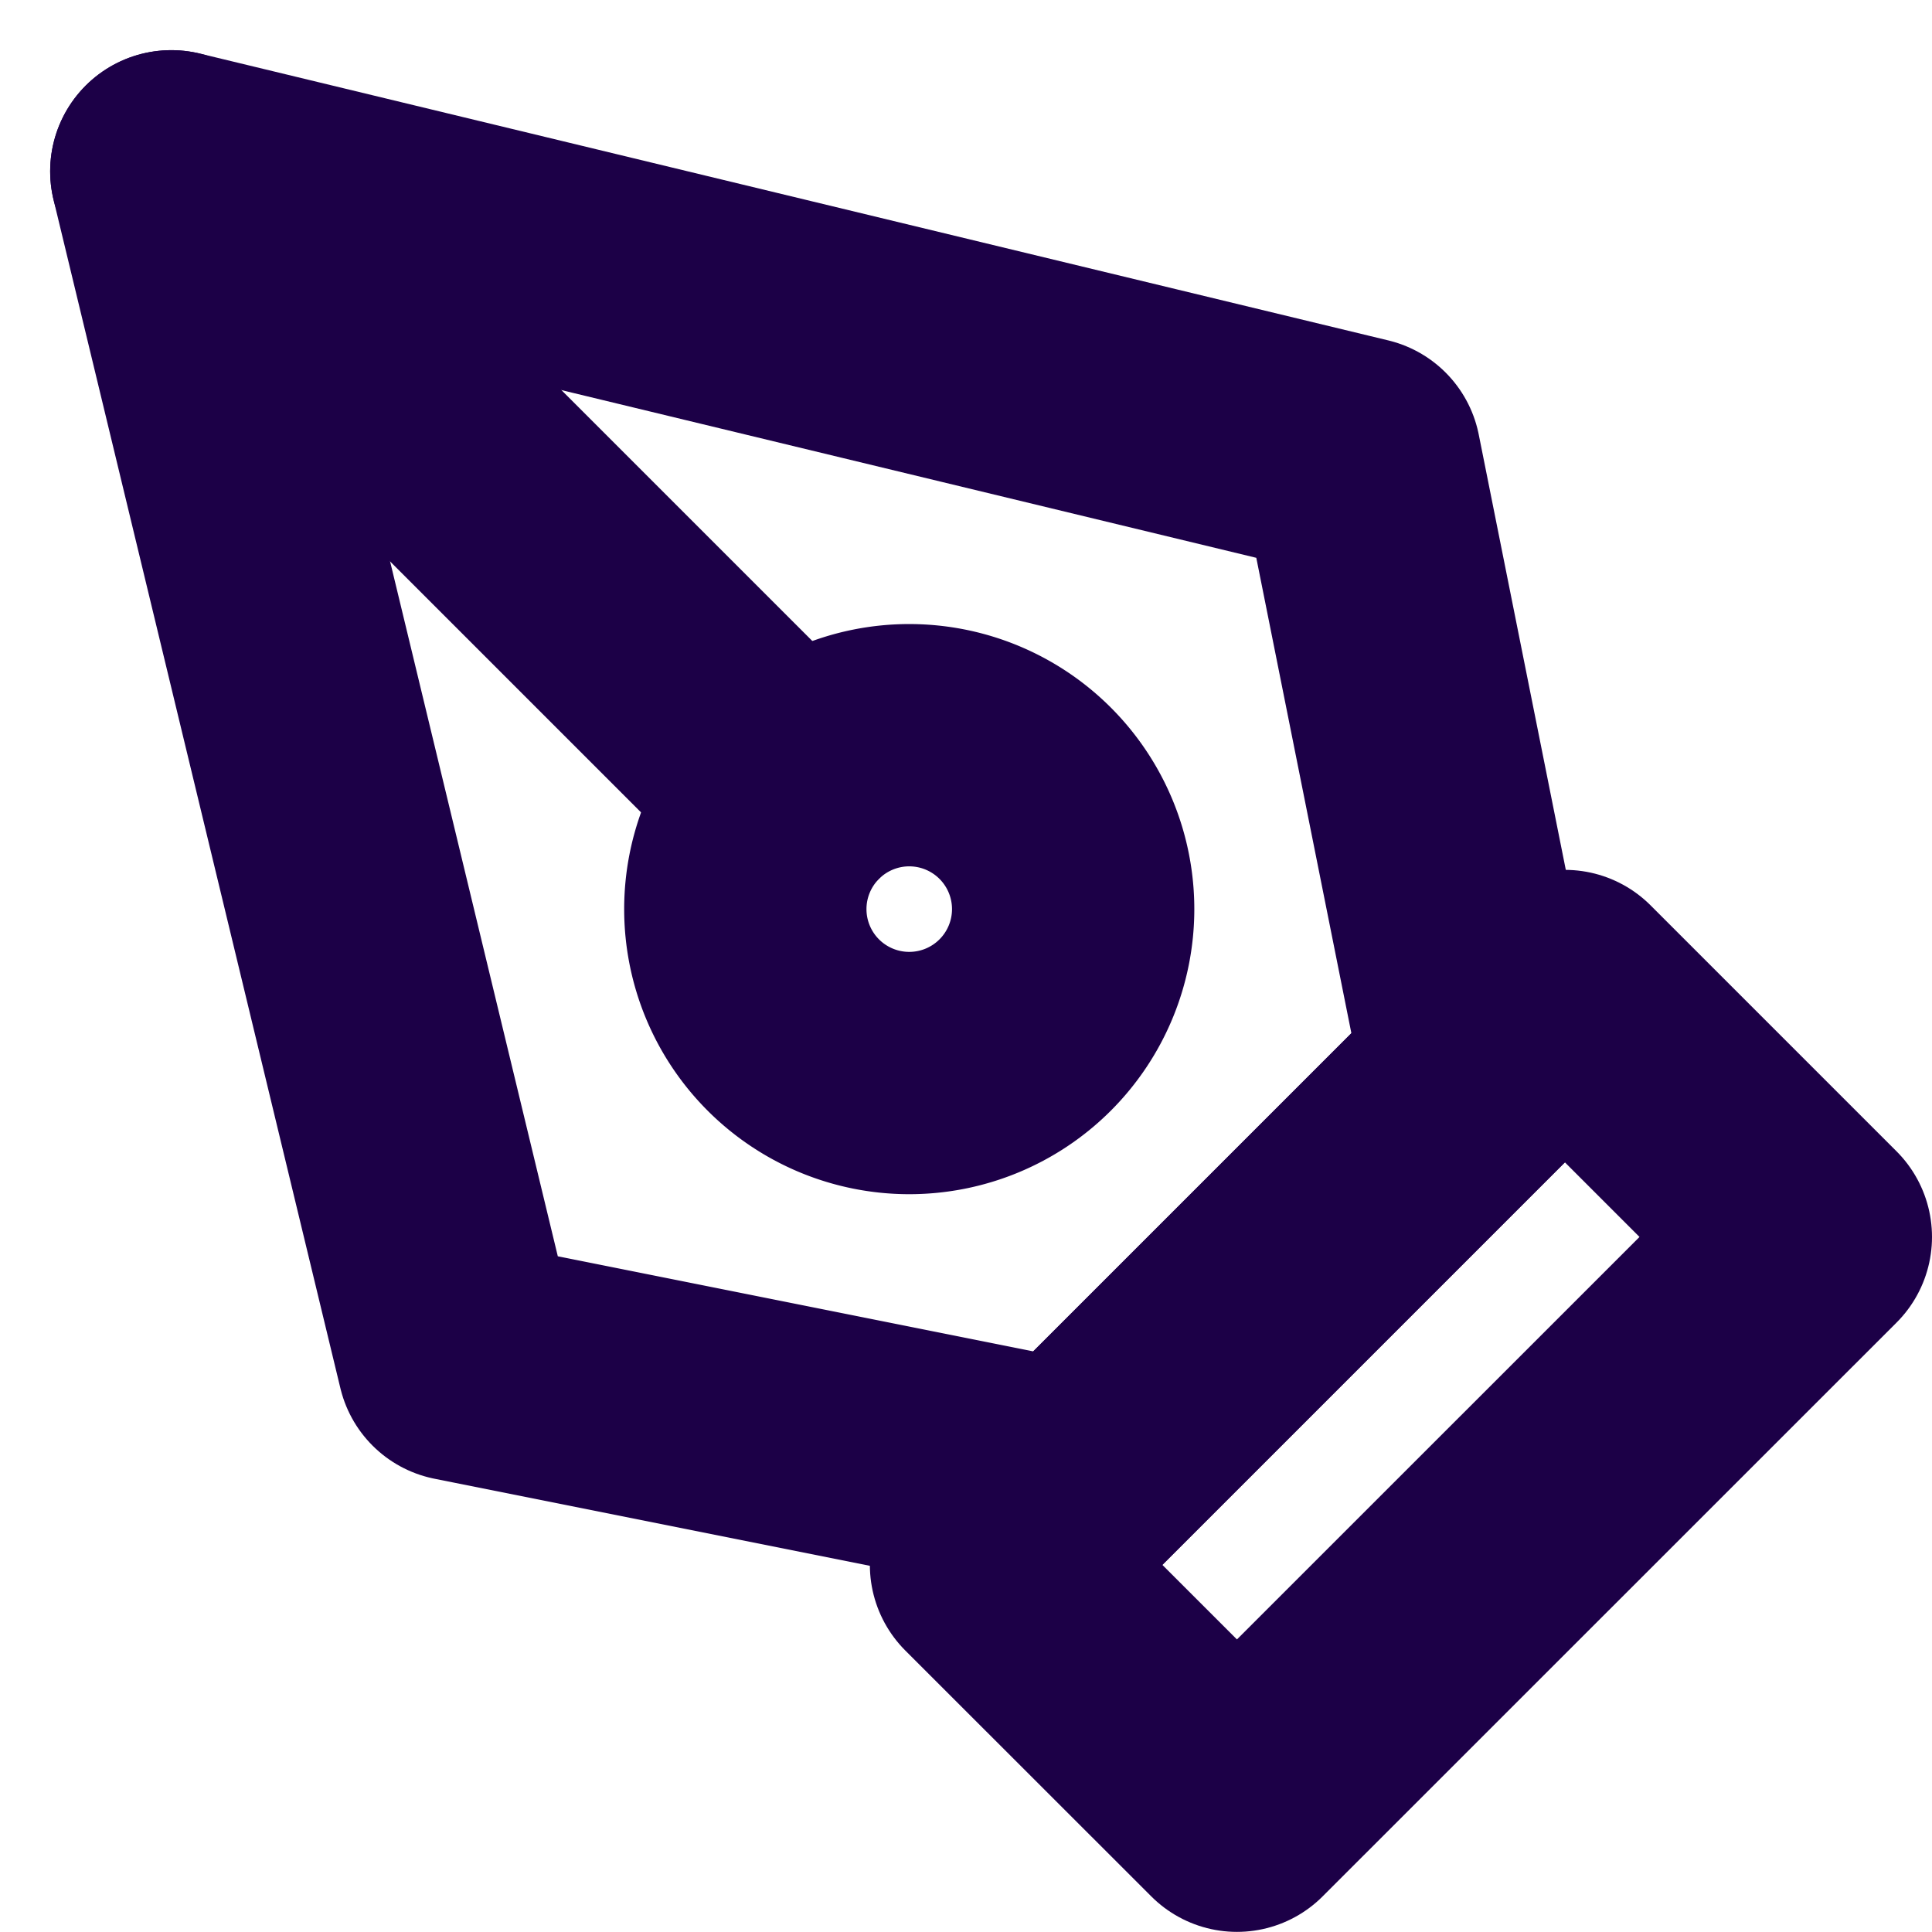 <svg xmlns="http://www.w3.org/2000/svg" width="15.947" height="15.947" viewBox="0 0 15.947 15.947"><defs><style>.a{fill:none;stroke:#1c0047;stroke-linecap:round;stroke-linejoin:round;stroke-width:2px;}</style></defs><g transform="translate(-1.586 -1.586)"><path class="a" d="M18,22.737,22.737,18l2.03,2.03L20.03,24.766Z" transform="translate(-8.234 -8.234)"/><path class="a" d="M13.826,10.443,12.811,5.368,3,3l2.368,9.811,5.075,1.015Z"/><path class="a" d="M3,3,8.133,8.133"/><path class="a" d="M16.207,14.853A1.353,1.353,0,1,1,14.853,13.5,1.353,1.353,0,0,1,16.207,14.853Z" transform="translate(-5.763 -5.763)"/></g></svg>